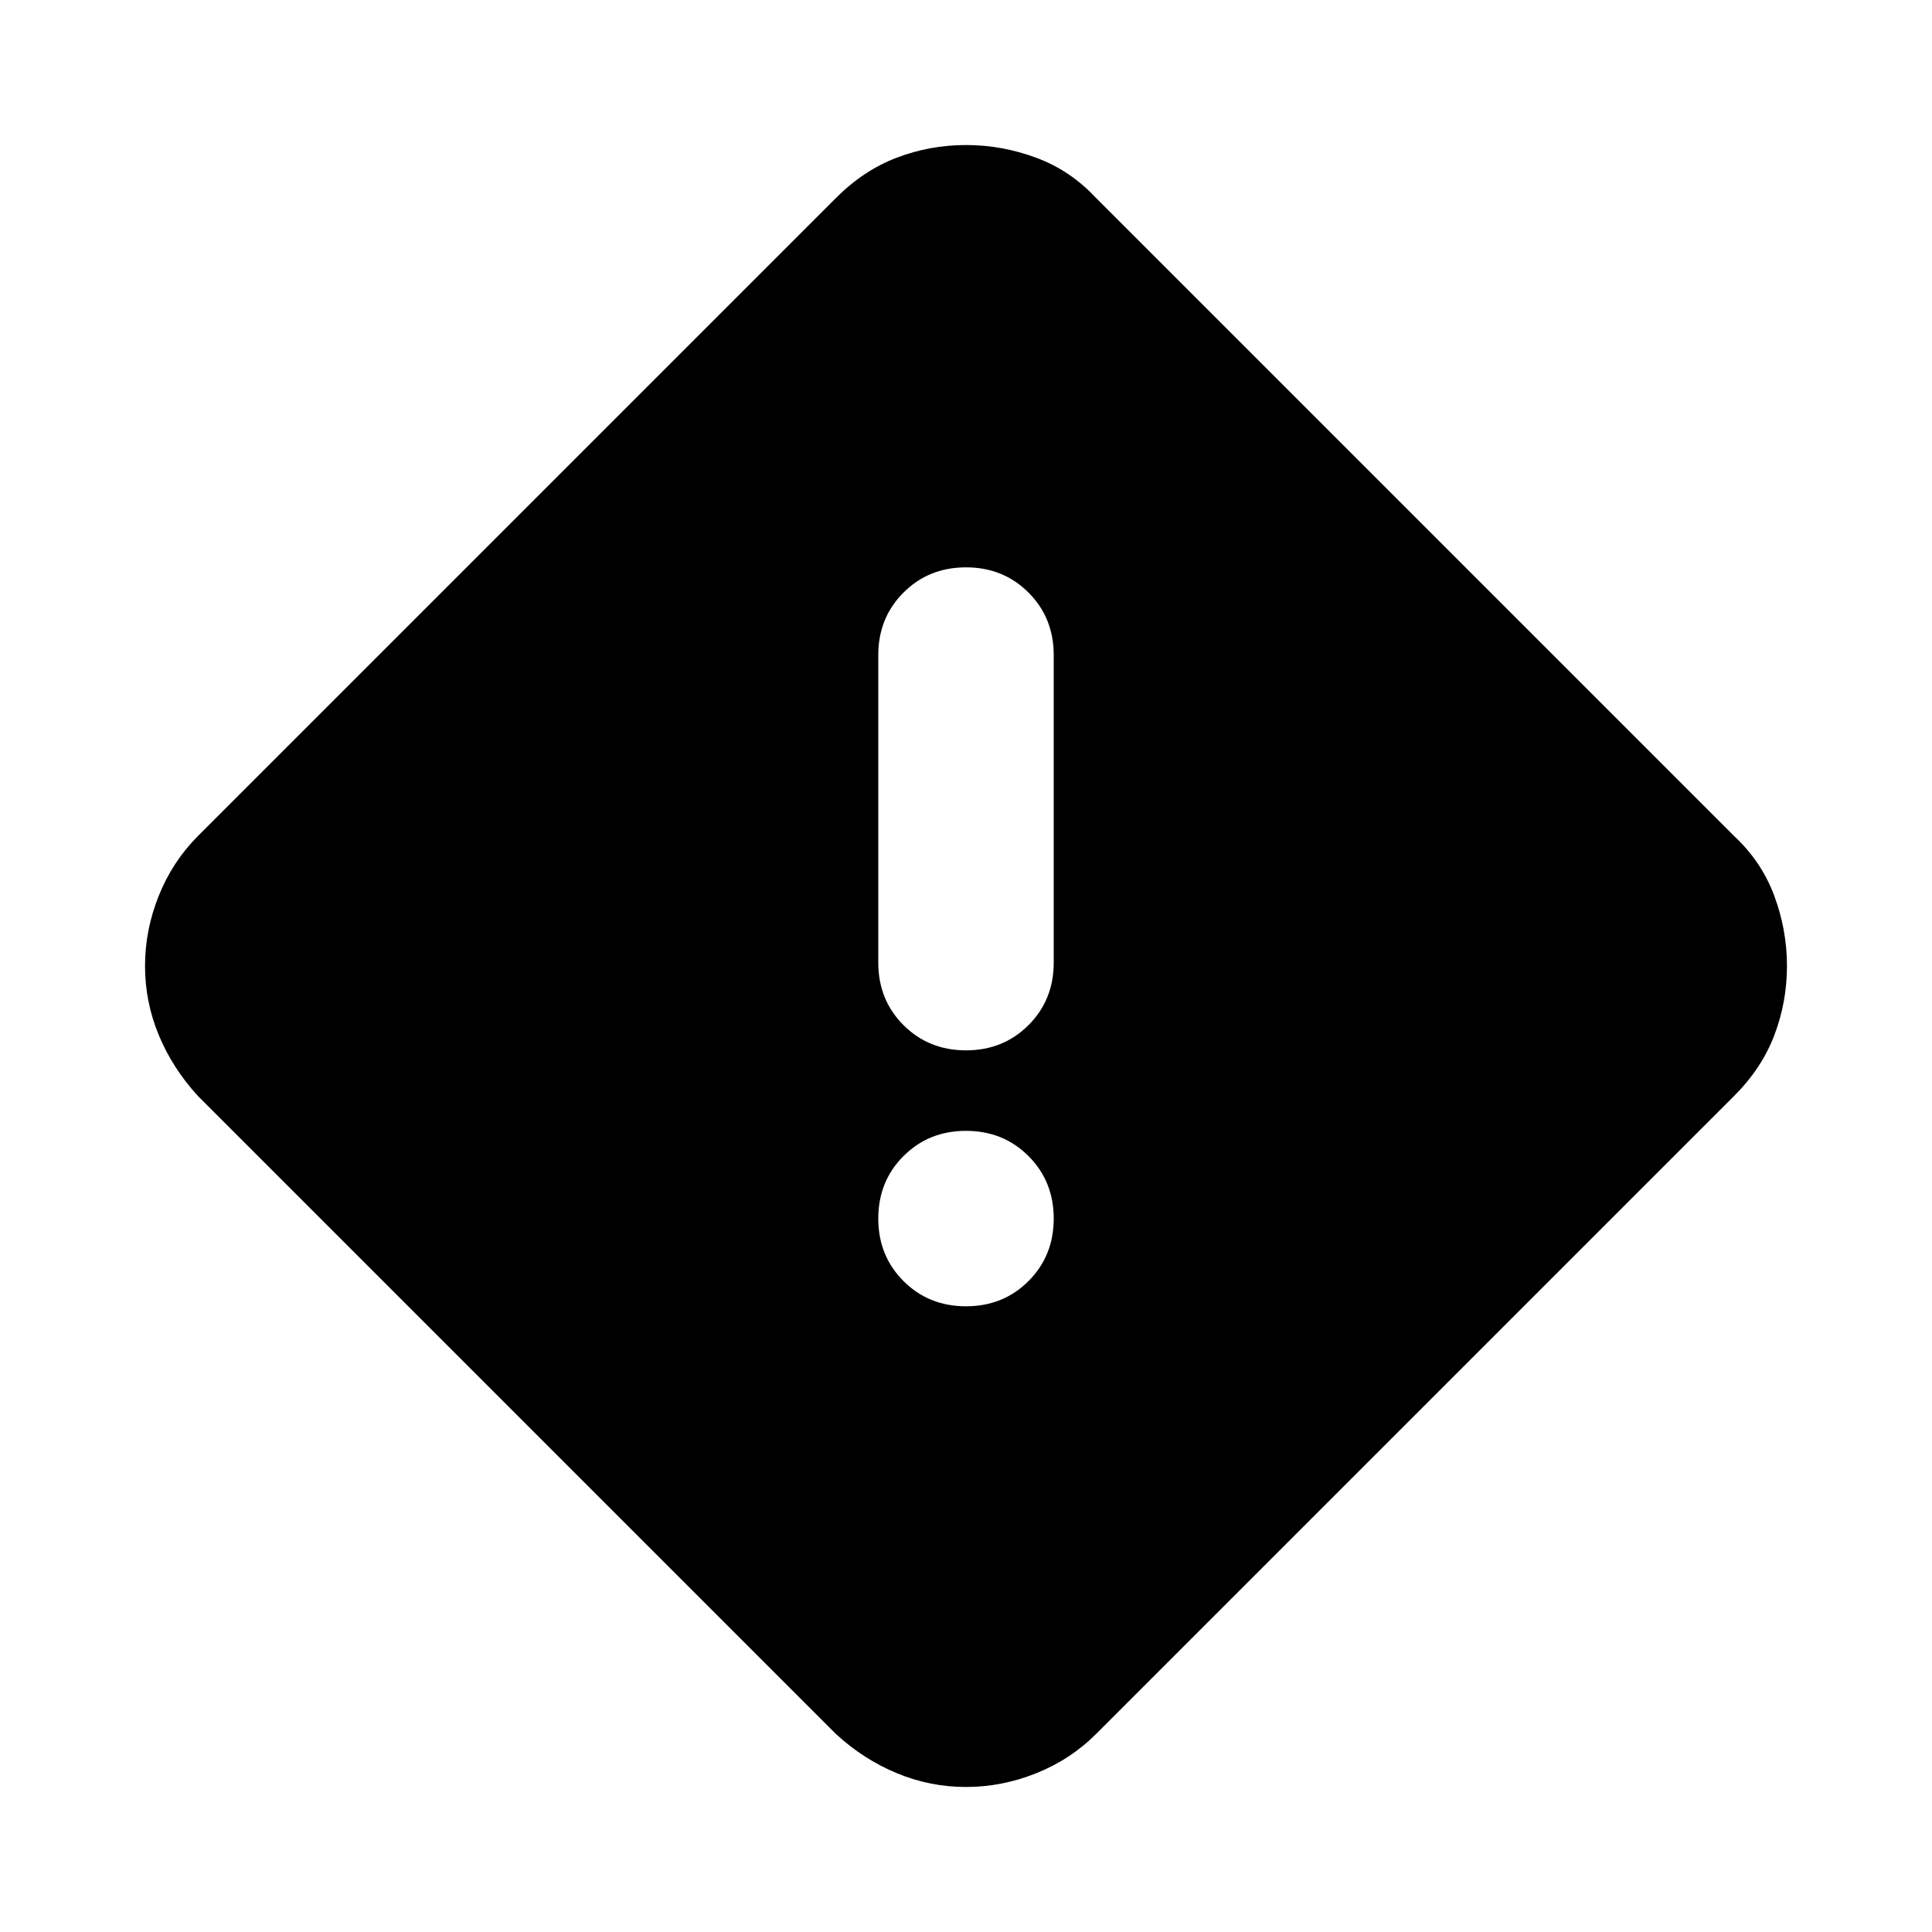 <svg xmlns="http://www.w3.org/2000/svg" height="24" viewBox="0 -960 960 960" width="24"><path d="M480-72.065q-17.913 0-34.443-6.873-16.53-6.874-30.209-19.475L98.413-415.348q-12.601-13.679-19.475-30.209-6.873-16.53-6.873-34.443 0-17.913 6.837-34.946 6.837-17.032 19.511-29.706l316.935-316.935q13.679-13.747 30.209-20.047 16.53-6.301 34.443-6.301 17.913 0 34.946 6.337 17.032 6.337 29.706 20.011l316.935 316.935q13.674 12.674 20.011 29.706 6.337 17.033 6.337 34.946 0 17.913-6.301 34.443-6.3 16.53-20.047 30.209L544.652-98.413q-12.674 12.674-29.706 19.511-17.033 6.837-34.946 6.837Zm0-366.022q18.524 0 31.056-12.531 12.531-12.531 12.531-31.056V-634.5q0-18.524-12.531-31.056-12.532-12.531-31.056-12.531t-31.056 12.531q-12.531 12.532-12.531 31.056v152.826q0 18.525 12.531 31.056 12.532 12.531 31.056 12.531Zm0 127.174q18.524 0 31.056-12.531 12.531-12.531 12.531-31.056 0-18.524-12.531-31.056-12.532-12.531-31.056-12.531t-31.056 12.531q-12.531 12.532-12.531 31.056 0 18.525 12.531 31.056 12.532 12.531 31.056 12.531Z"/></svg>